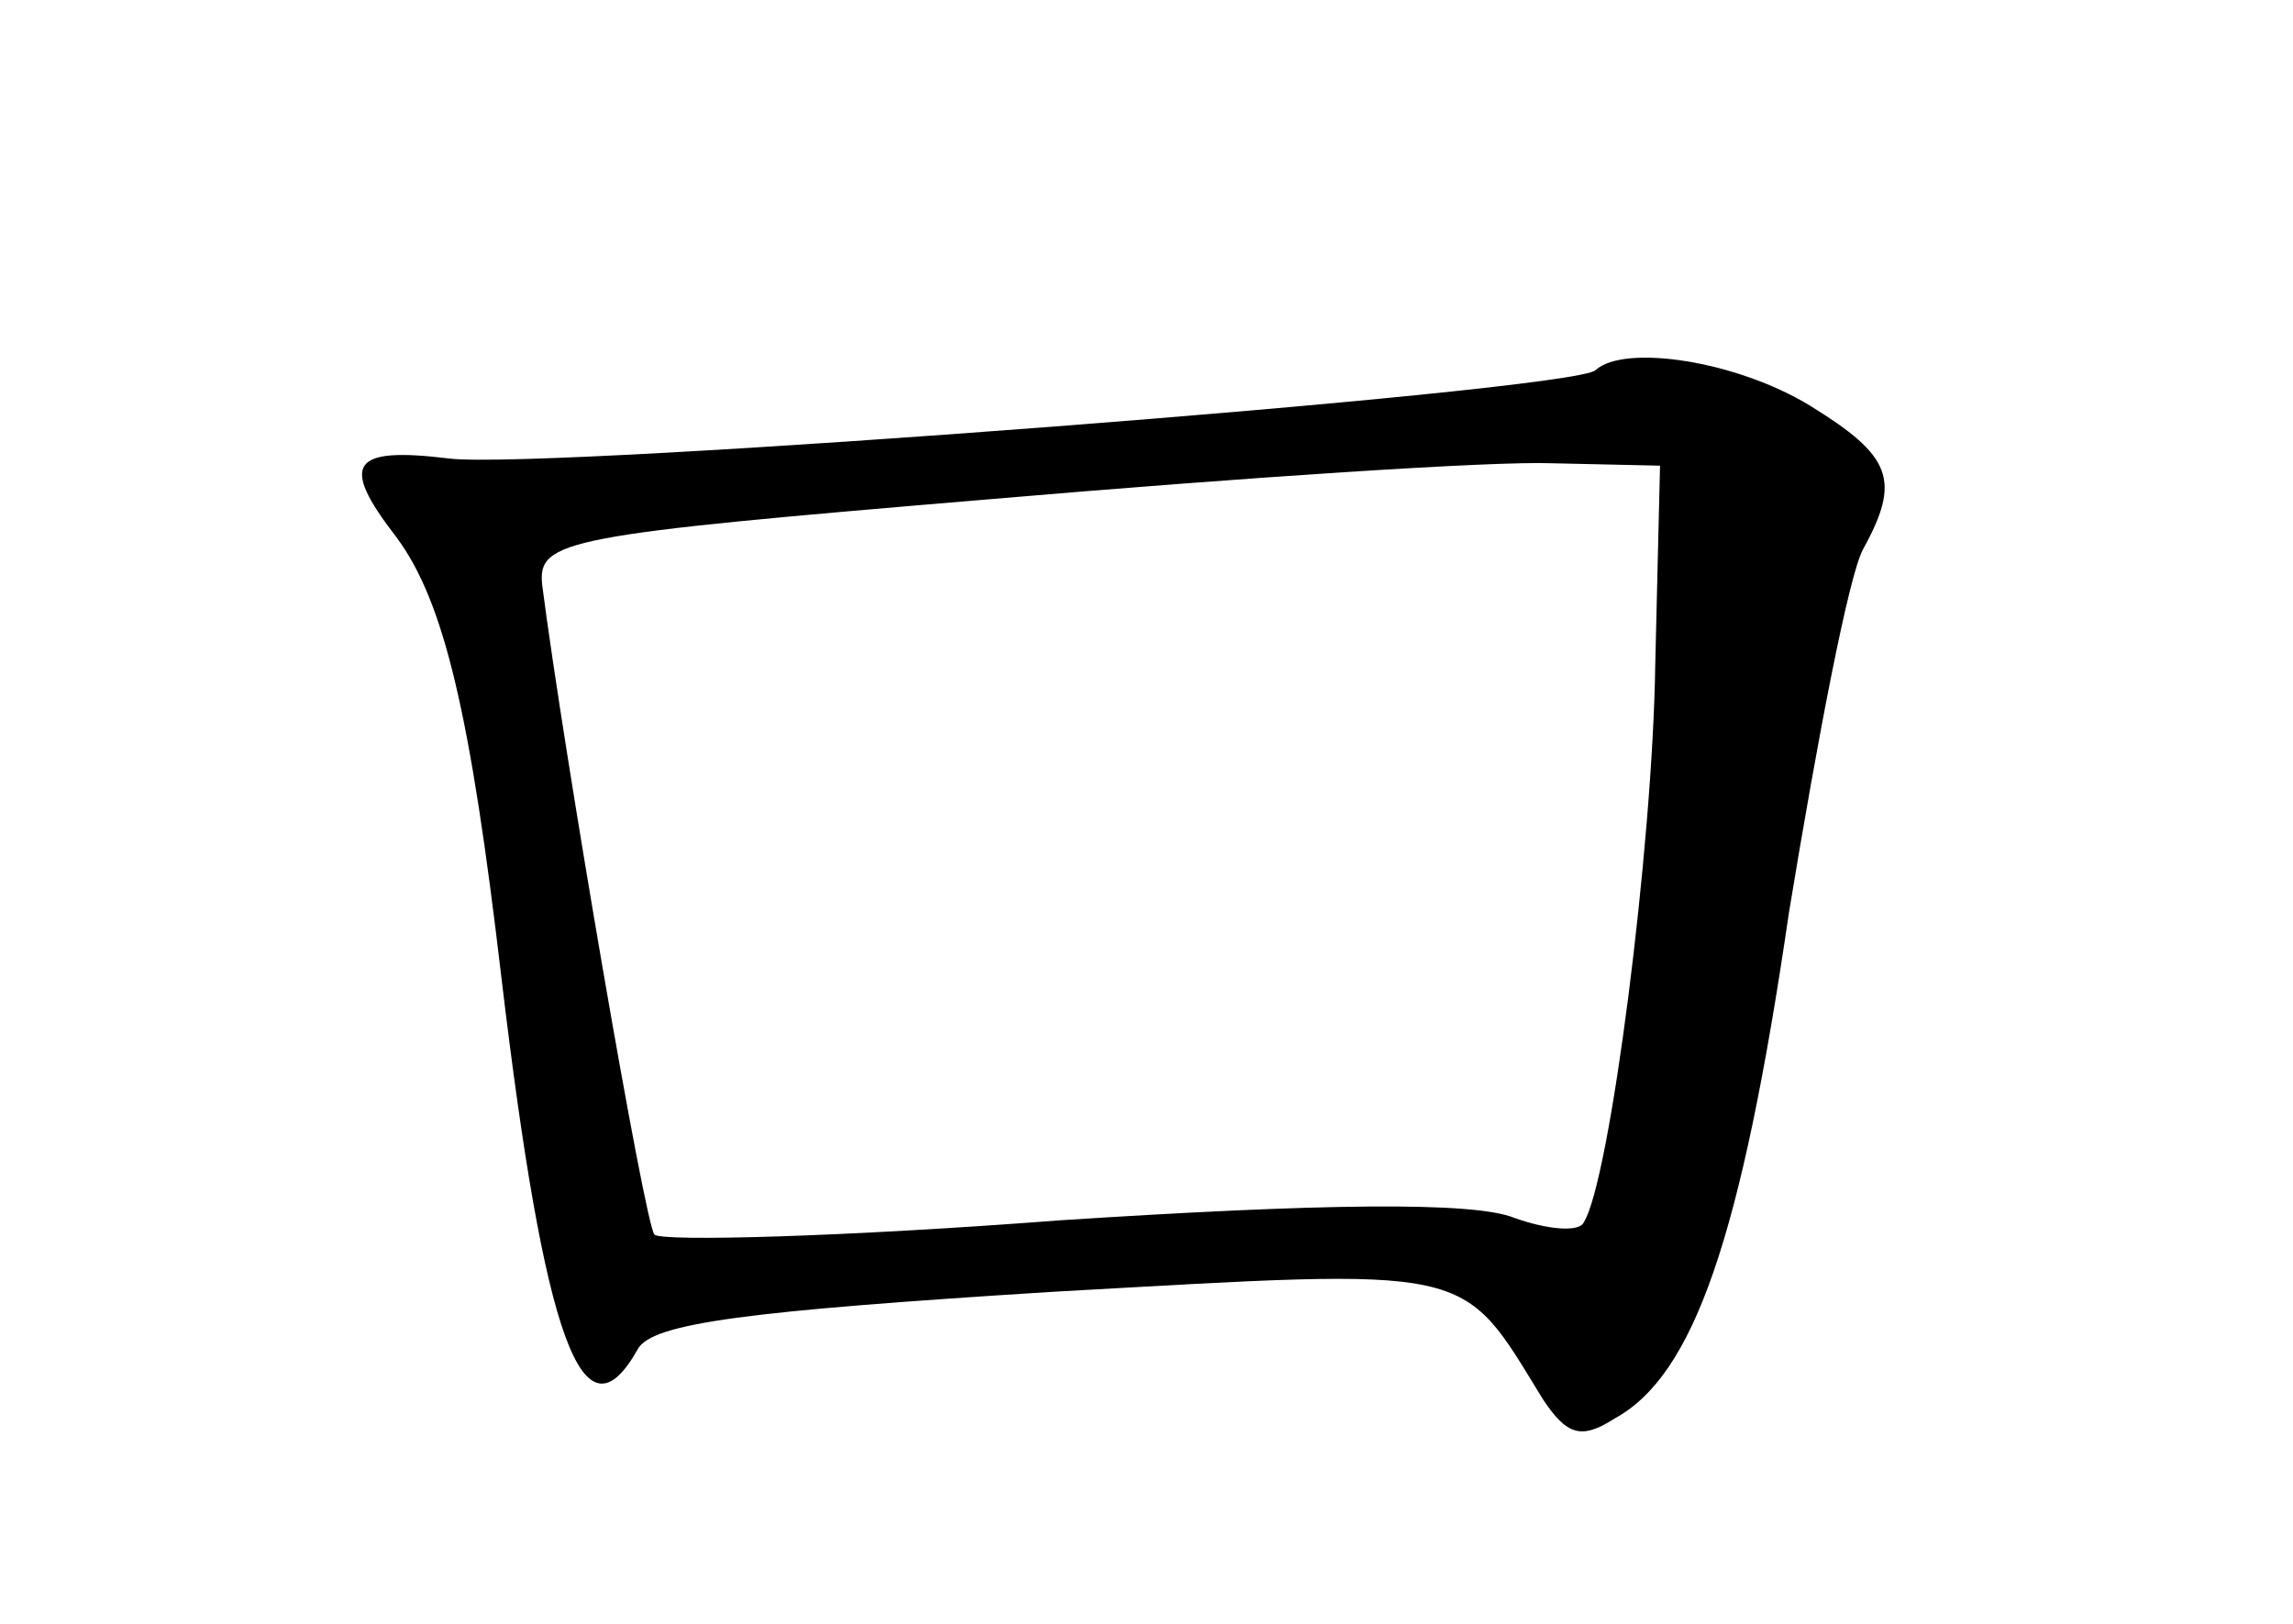 <?xml version="1.0" standalone="no"?>
<!DOCTYPE svg PUBLIC "-//W3C//DTD SVG 20010904//EN"
 "http://www.w3.org/TR/2001/REC-SVG-20010904/DTD/svg10.dtd">
<svg version="1.0" xmlns="http://www.w3.org/2000/svg"
 width="96pt" height="68pt" viewBox="0 0 96 68"
 preserveAspectRatio="xMidYMid meet">
<g transform="translate(0,68) scale(0.1,-0.1)"
fill="#000000" stroke="none">
<path d="M668 525 c-9 -9 -440 -42 -480 -37 -41 5 -46 -2 -22 -33 20 -27 31
-74 44 -185 18 -151 34 -196 57 -155 6 11 46 16 173 24 179 10 171 12 206 -45
10 -15 16 -17 30 -8 33 18 53 75 73 212 12 73 25 141 31 152 16 29 12 39 -22
60 -31 19 -78 26 -90 15z m25 -123 c-1 -76 -19 -217 -30 -234 -2 -4 -15 -3
-29 2 -17 7 -82 6 -190 -1 -91 -7 -167 -9 -170 -6 -4 4 -38 202 -47 272 -2 19
9 21 188 36 105 9 210 16 235 15 l45 -1 -2 -83z"/>
</g>
</svg>

